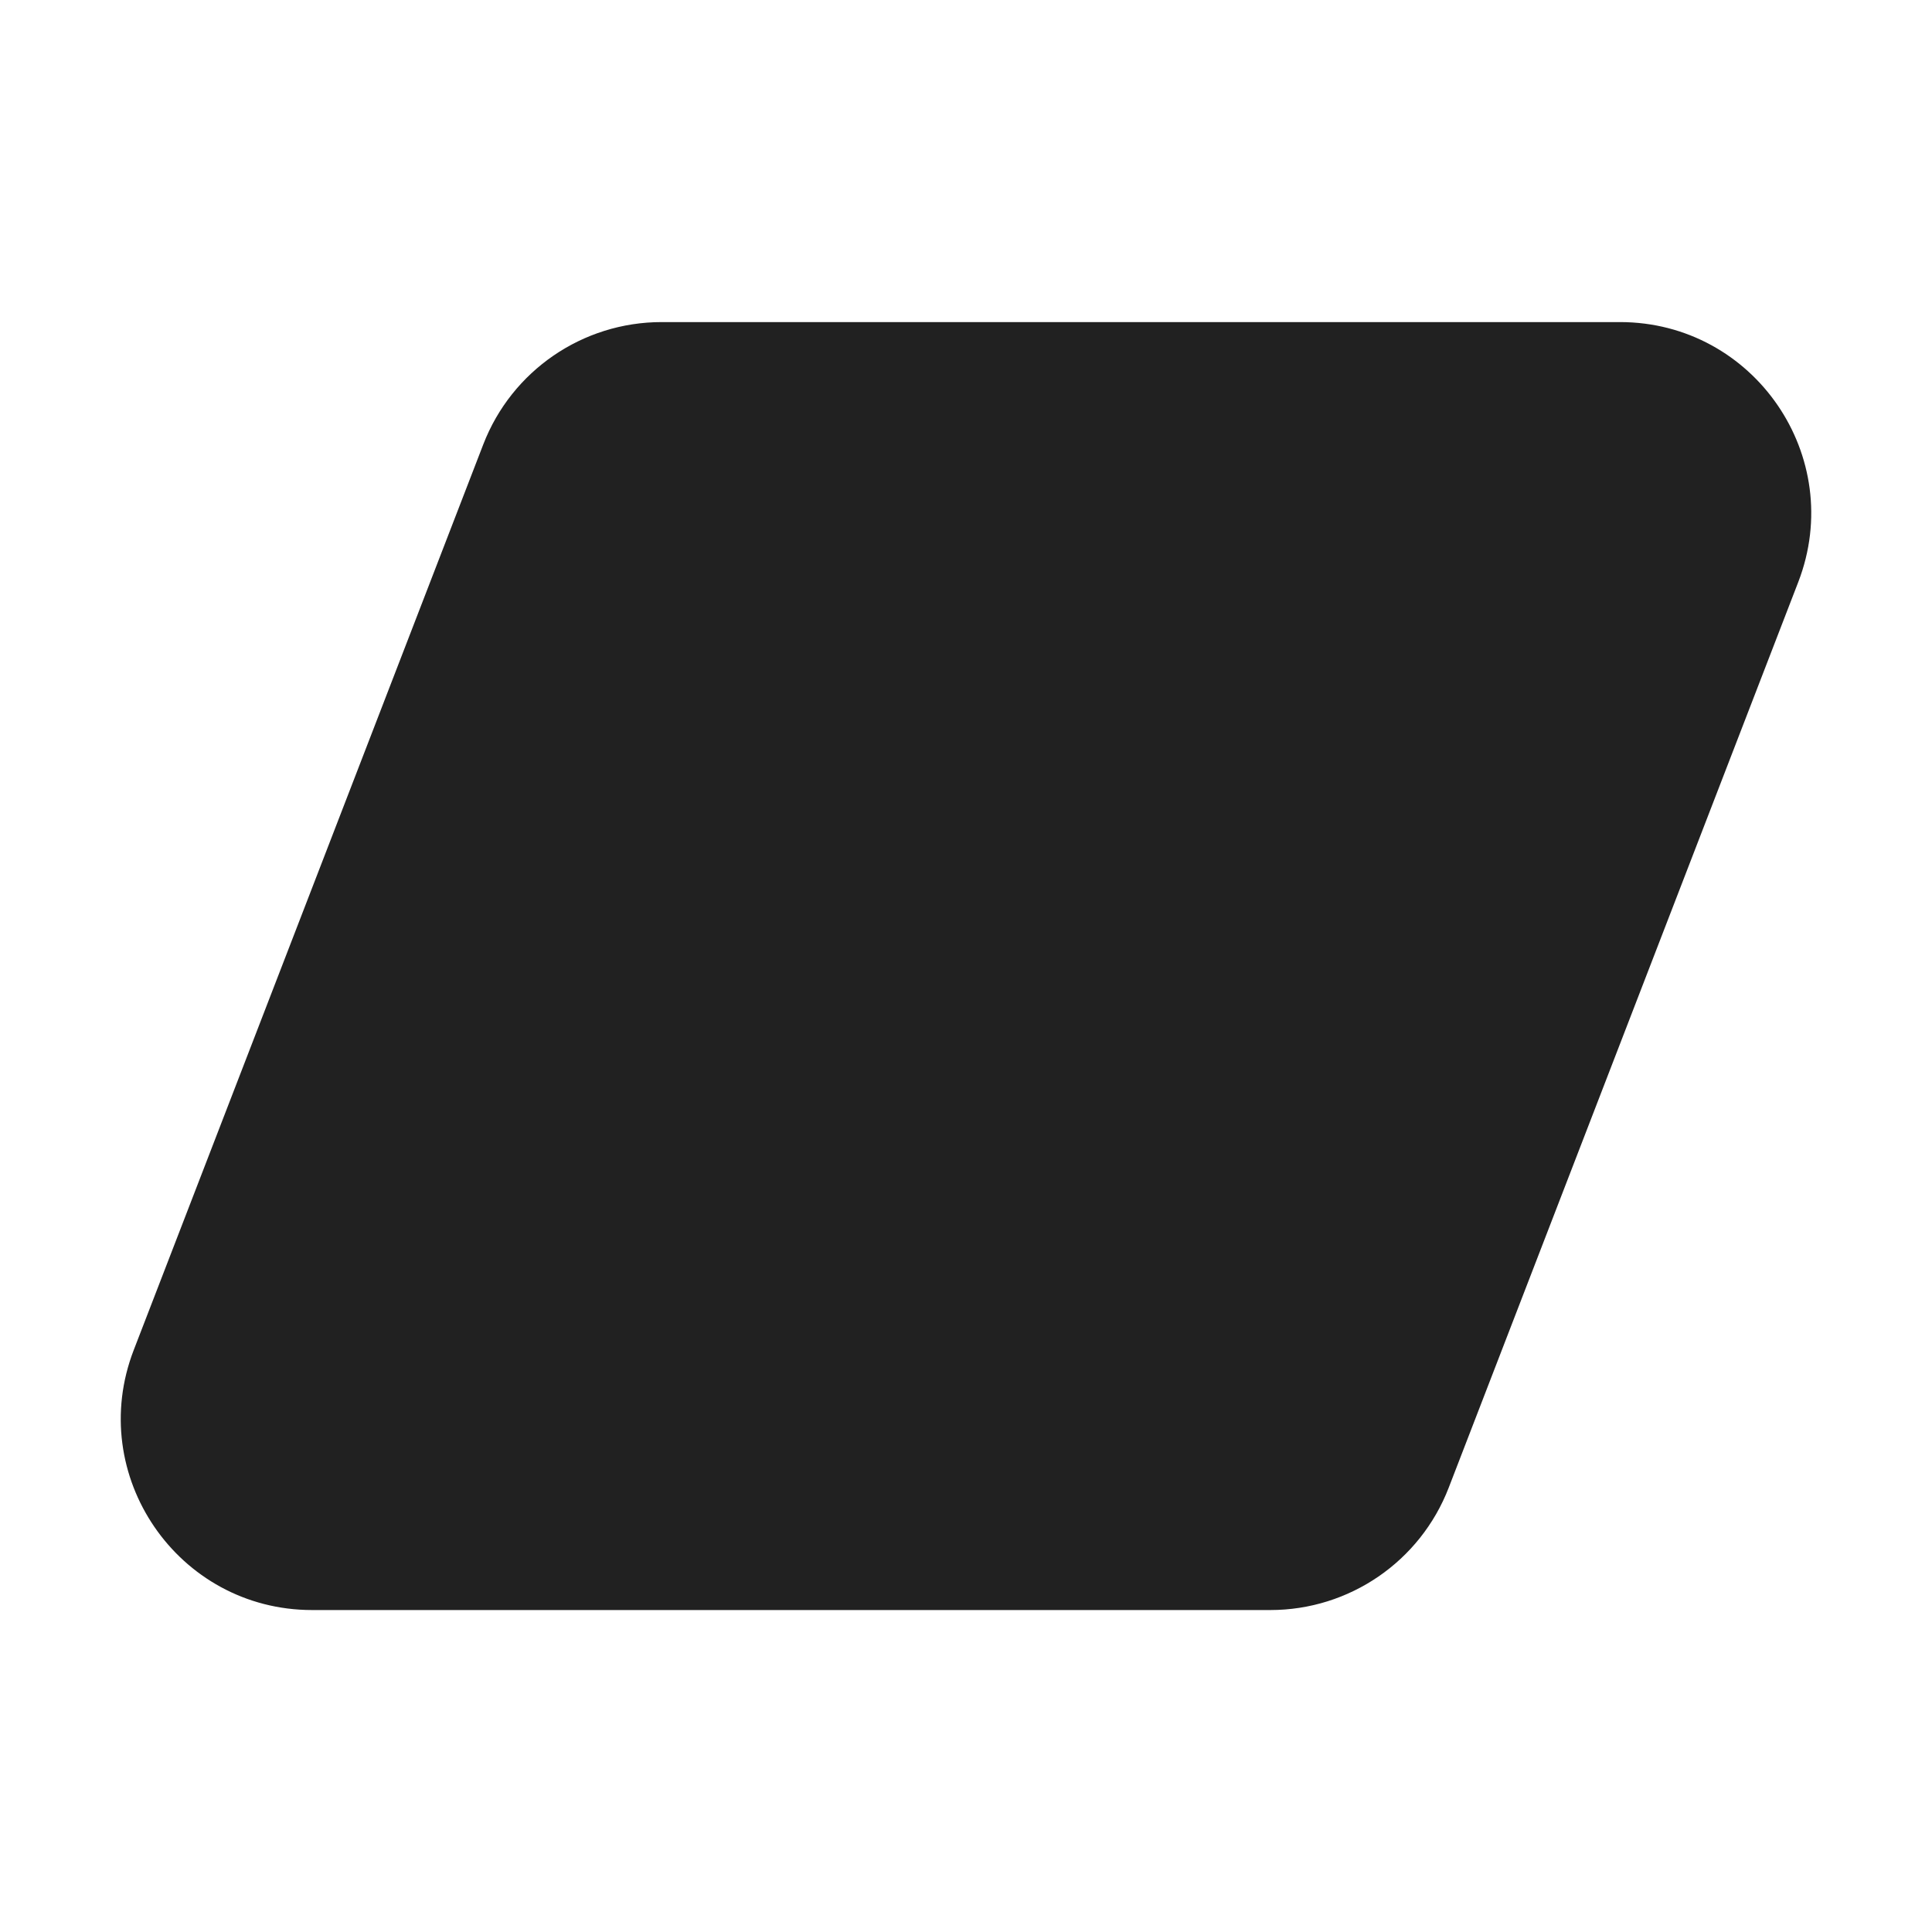 <svg width="48" height="48" viewBox="0 0 48 48" fill="none" xmlns="http://www.w3.org/2000/svg">
<path d="M12.007 11.041C12.714 9.21 14.475 8.002 16.439 8.002H40.246C43.582 8.002 45.878 11.35 44.677 14.462L35.993 36.961C35.286 38.793 33.525 40.001 31.562 40.001H7.754C4.419 40.001 2.122 36.652 3.323 33.54L12.007 11.041Z" fill="#212121"/>
</svg>
